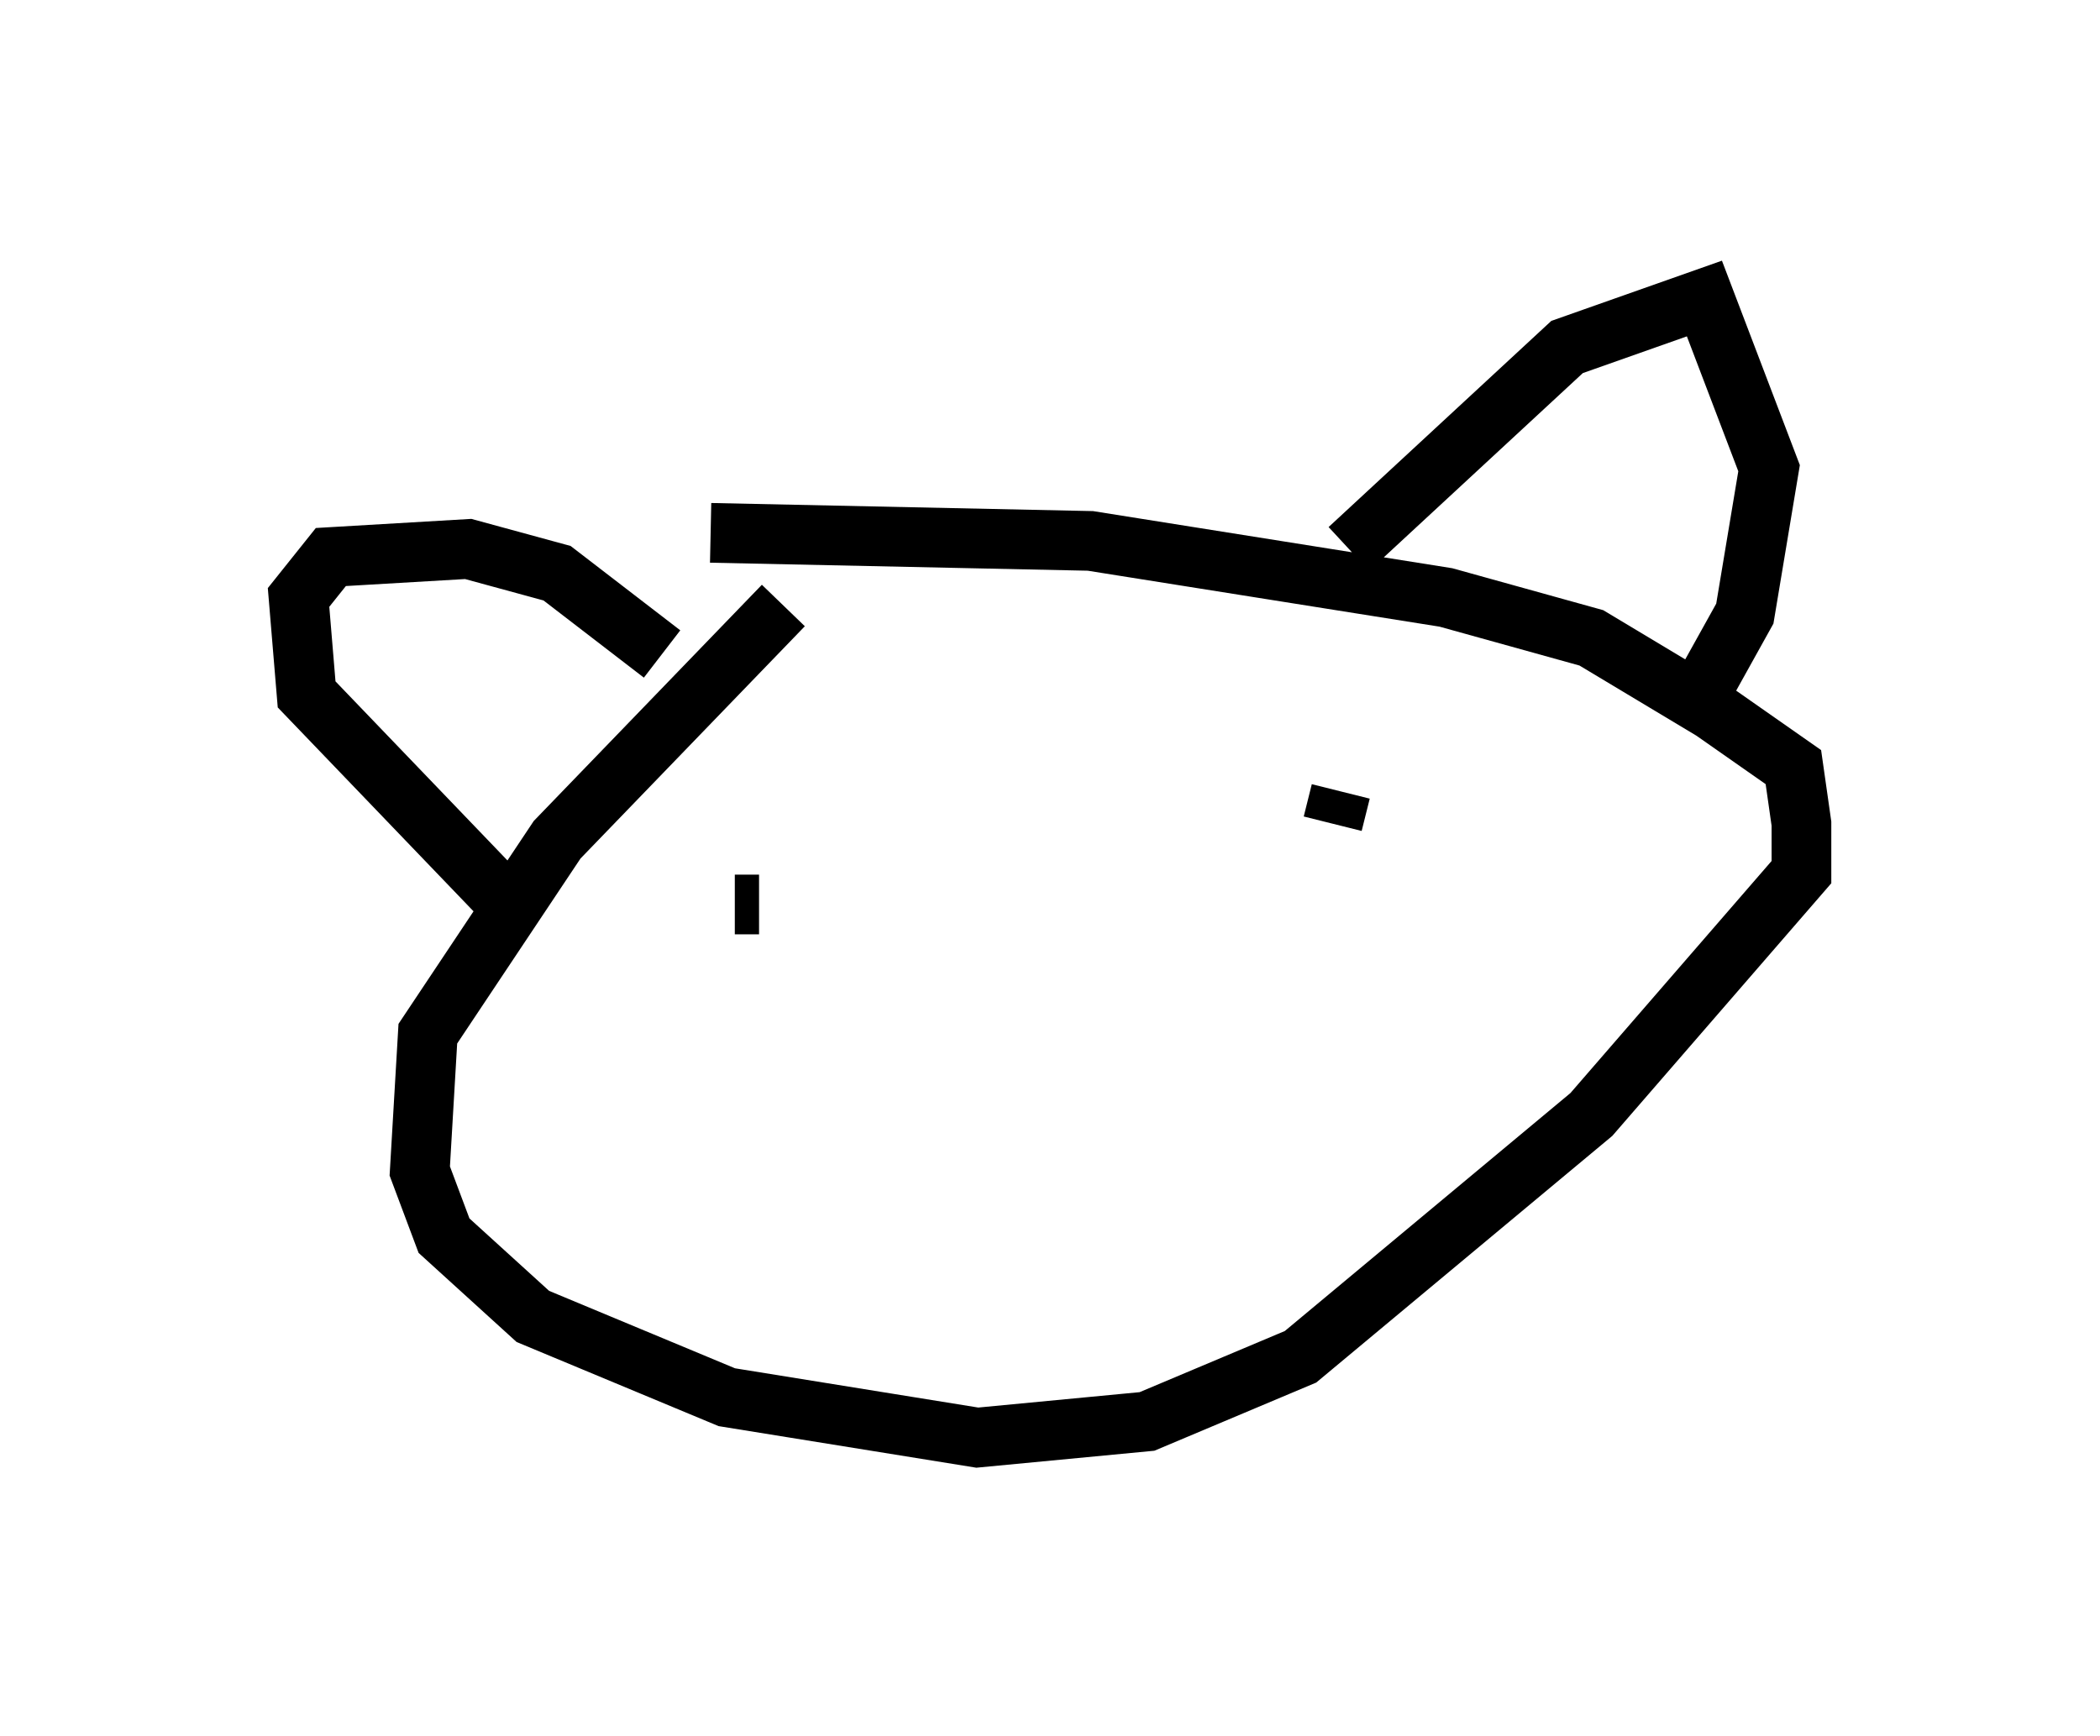 <?xml version="1.0" encoding="utf-8" ?>
<svg baseProfile="full" height="29.08" version="1.1" width="35.169" xmlns="http://www.w3.org/2000/svg" xmlns:ev="http://www.w3.org/2001/xml-events" xmlns:xlink="http://www.w3.org/1999/xlink"><defs /><rect fill="white" height="29.08" width="35.169" x="0" y="0" /><path d="M15.284, 9.601 m-2.165, 0.541 l-3.789, 3.924 -2.165, 3.248 l-0.135, 2.3 0.406, 1.083 l1.488, 1.353 3.248, 1.353 l4.195, 0.677 2.842, -0.271 l2.571, -1.083 4.871, -4.059 l3.518, -4.059 0.0, -0.812 l-0.135, -0.947 -1.353, -0.947 l-2.03, -1.218 -2.436, -0.677 l-5.954, -0.947 -6.36, -0.135 m-3.518, 6.089 l-3.248, -3.383 -0.135, -1.624 l0.541, -0.677 2.3, -0.135 l1.488, 0.406 1.759, 1.353 m11.502, -1.759 l3.654, -3.383 2.3, -0.812 l1.083, 2.842 -0.406, 2.436 l-0.677, 1.218 m-15.426, 3.383 l0.0, 0.0 m-0.406, 0.271 l-0.406, 0.0 m10.013, -1.353 l0.135, -0.541 " fill="none" stroke="black" stroke-width="1" /></svg>